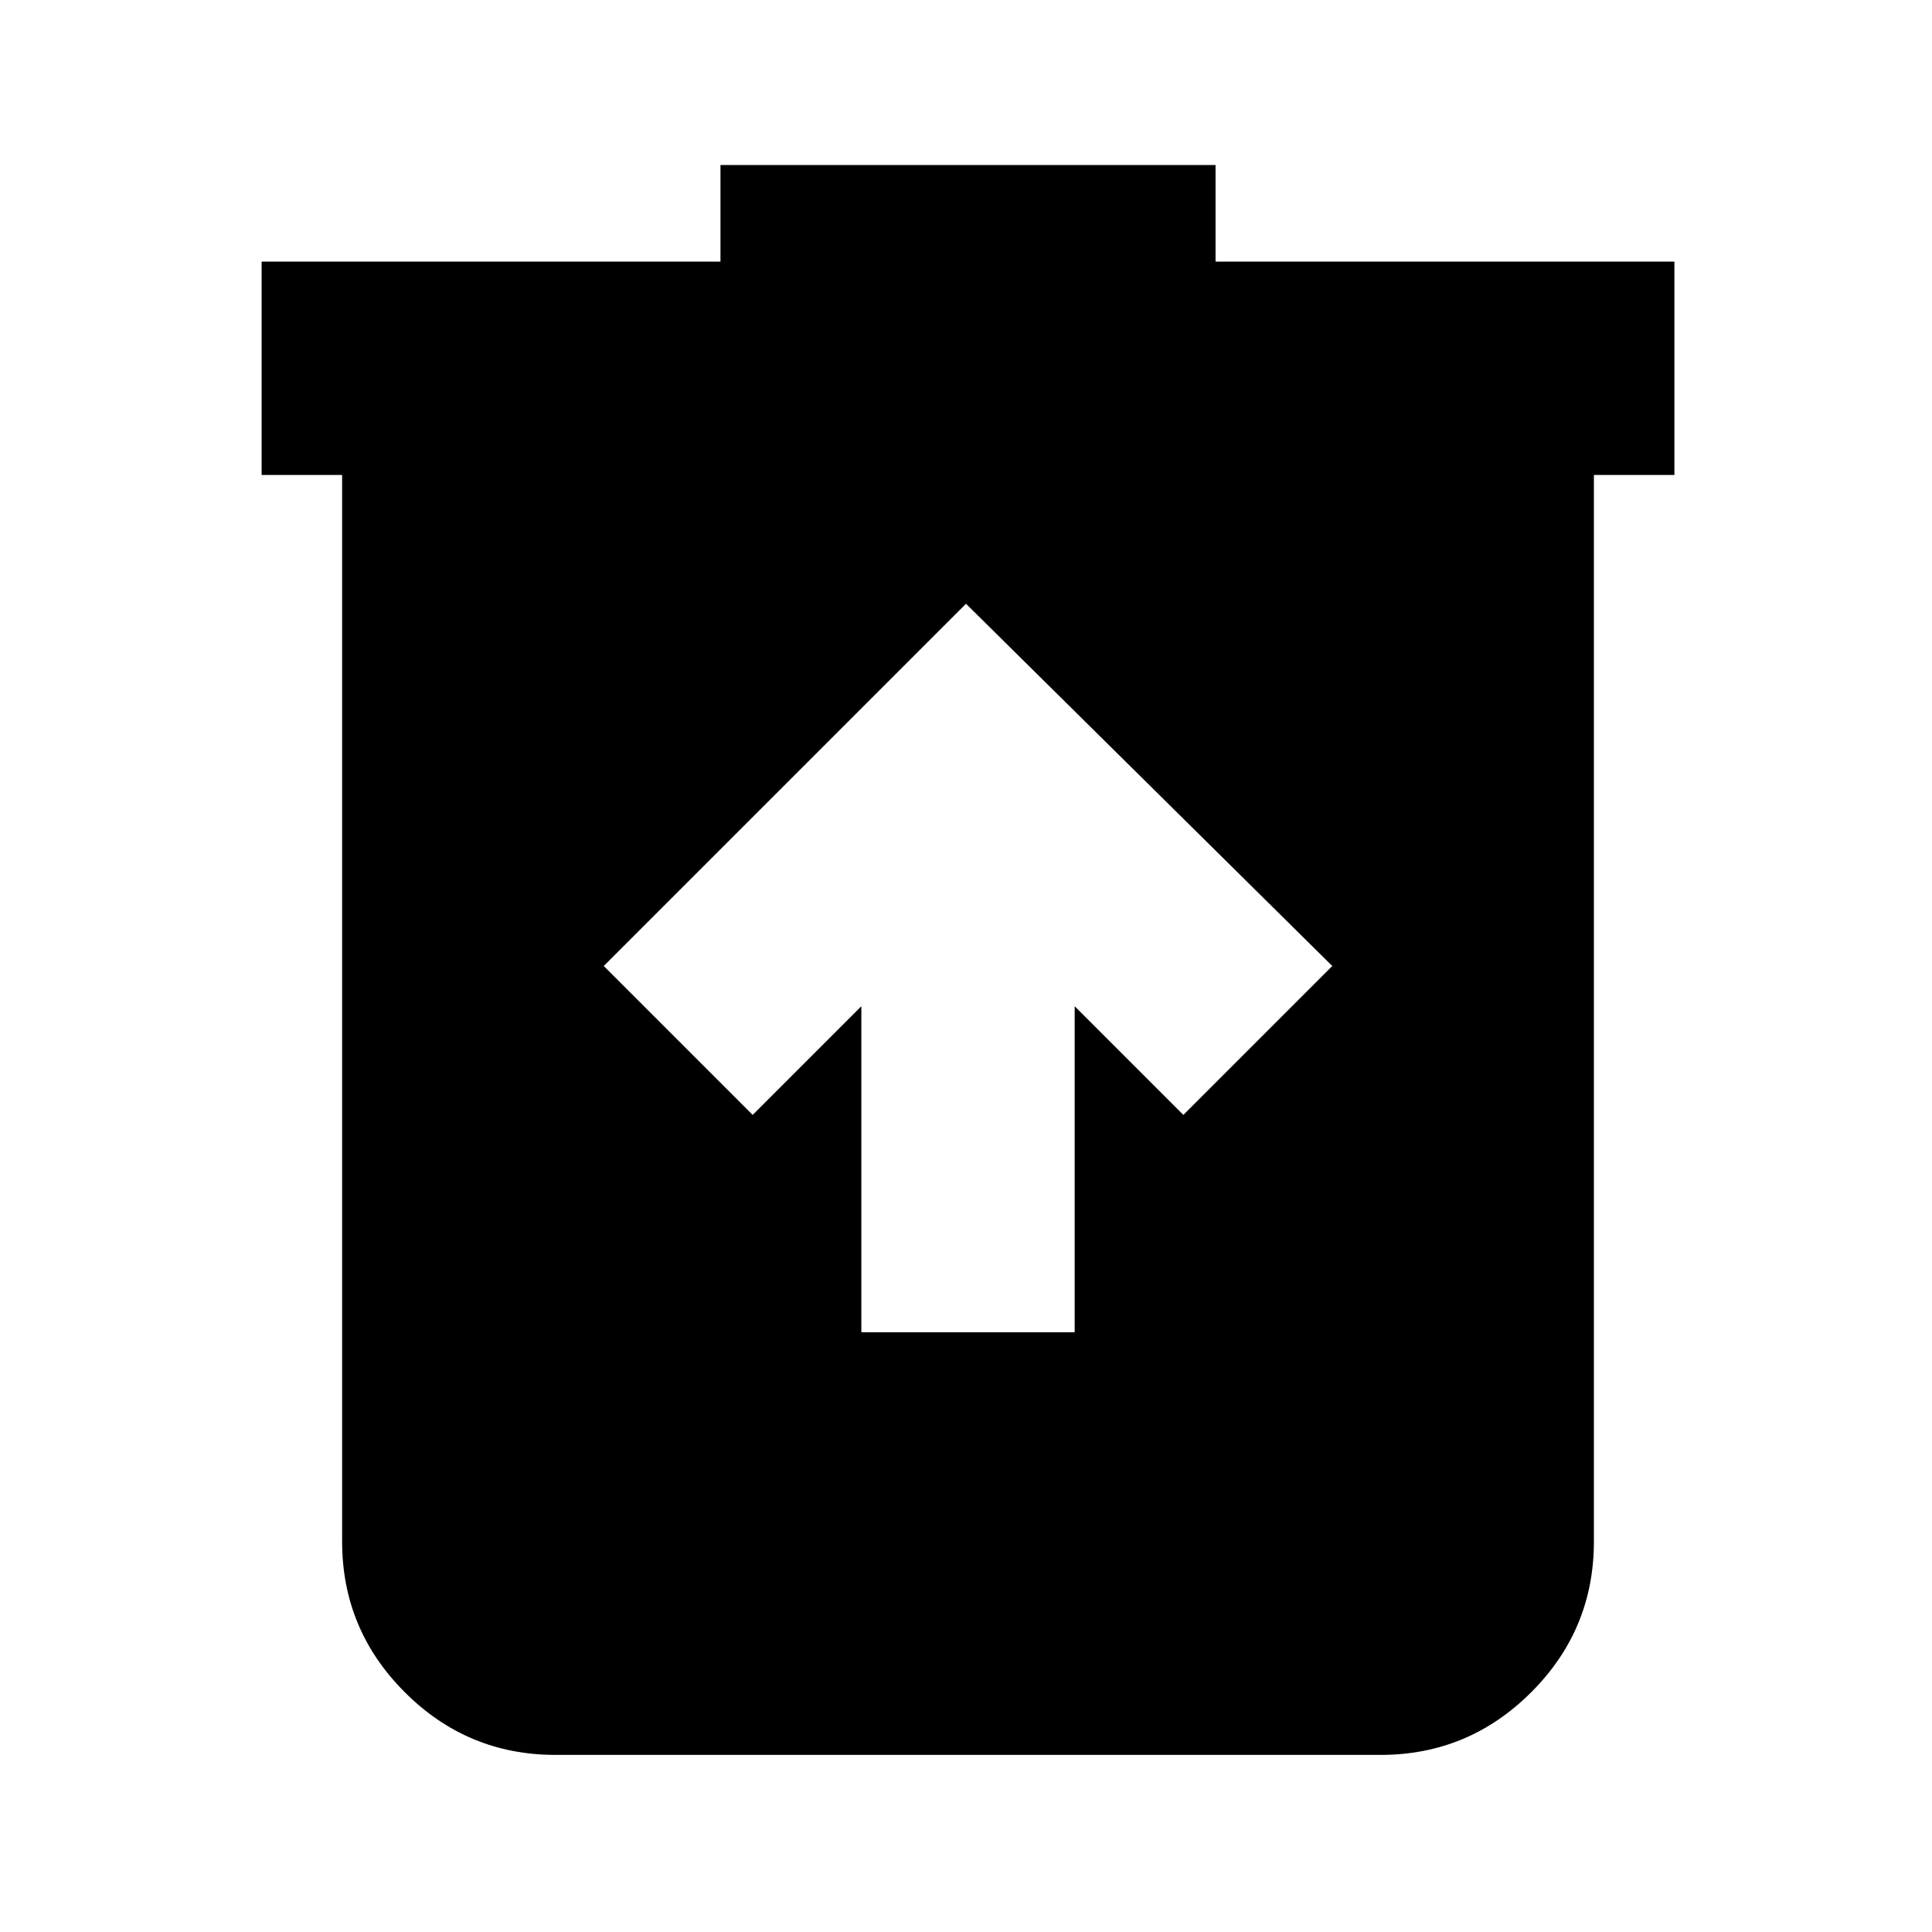<svg xmlns="http://www.w3.org/2000/svg" height="24" viewBox="0 -960 960 960" width="24"><path d="M428-298h106v-162l54 54 74-74-182-180-180 180 74 74 54-54v162ZM276-88q-43.73 0-74.86-31.14Q170-150.27 170-194v-530h-40v-106h228v-48h246v48h228v106h-40v530q0 43.73-31.14 74.86Q729.72-88 686-88H276Z"/></svg>